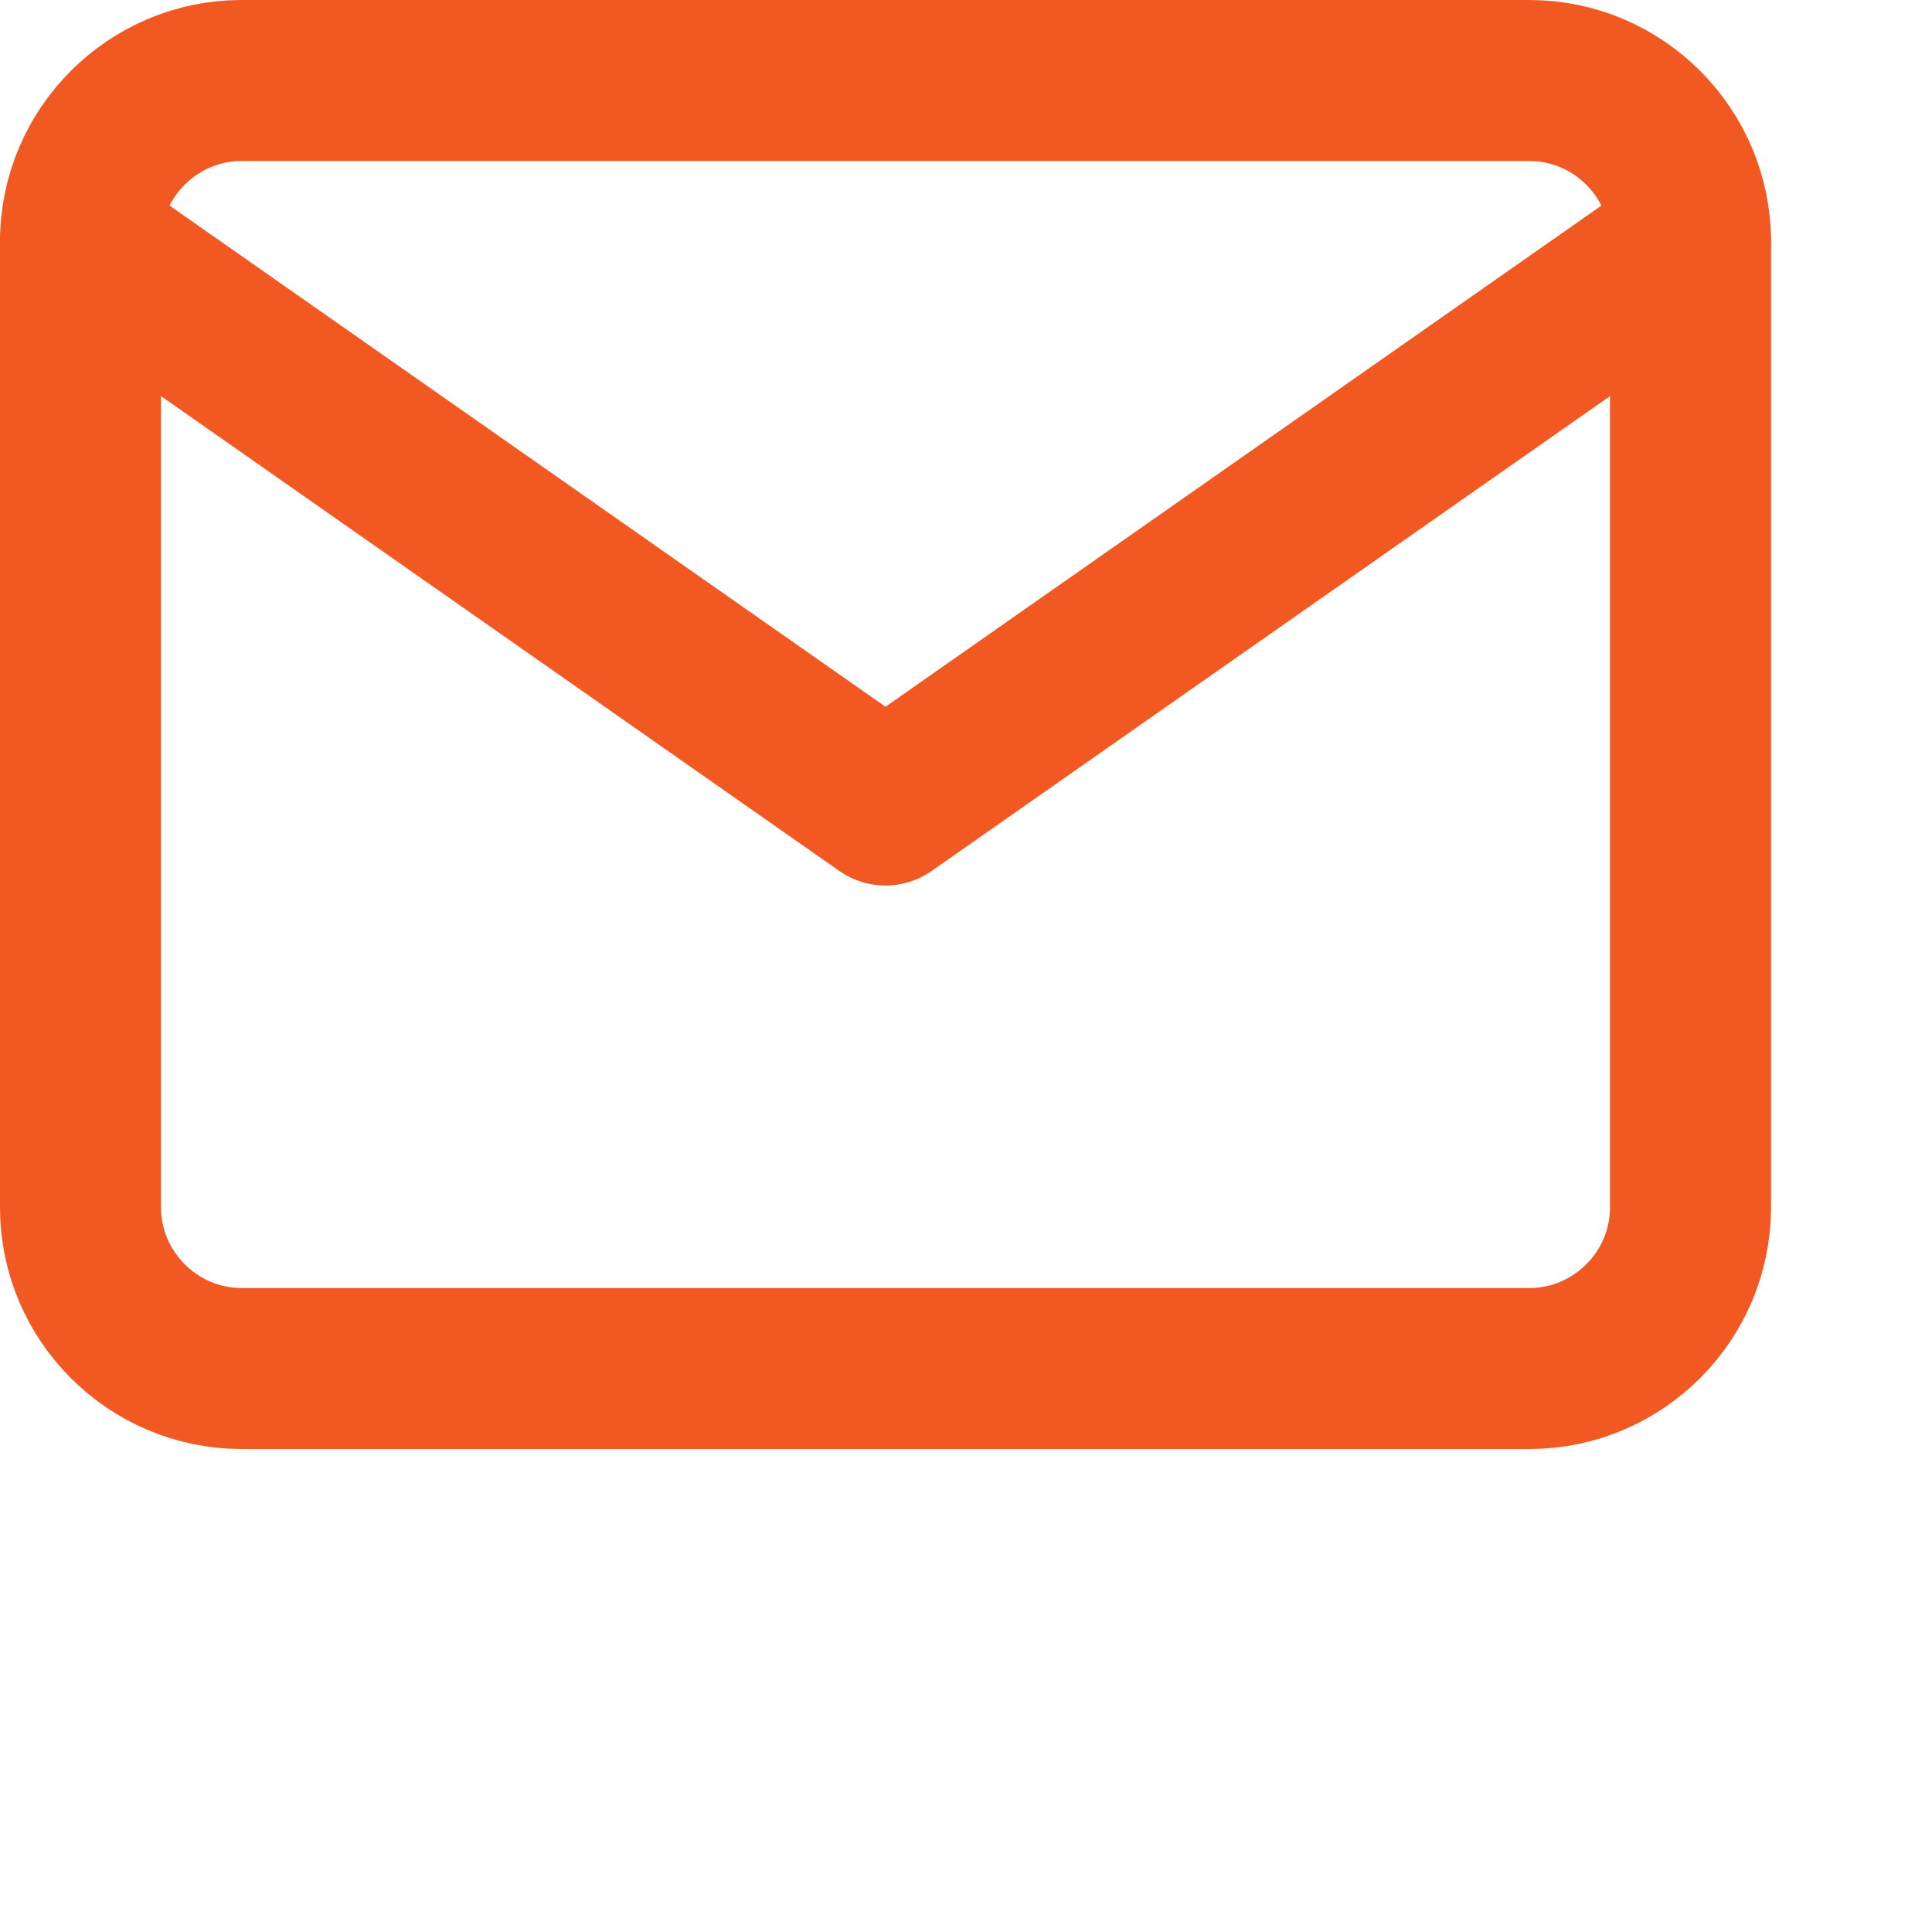 <svg width="24" height="24" viewBox="0 0 24 24" fill="none" xmlns="http://www.w3.org/2000/svg">
<path d="M3 1H19C20.1 1 21 1.9 21 3V15C21 16.1 20.1 17 19 17H3C1.9 17 1 16.1 1 15V3C1 1.9 1.9 1 3 1Z" stroke="#F15822" stroke-width="2" stroke-linecap="round" stroke-linejoin="round"/>
<path d="M21 3L11 10L1 3" stroke="#F15822" stroke-width="2" stroke-linecap="round" stroke-linejoin="round"/>
</svg>
